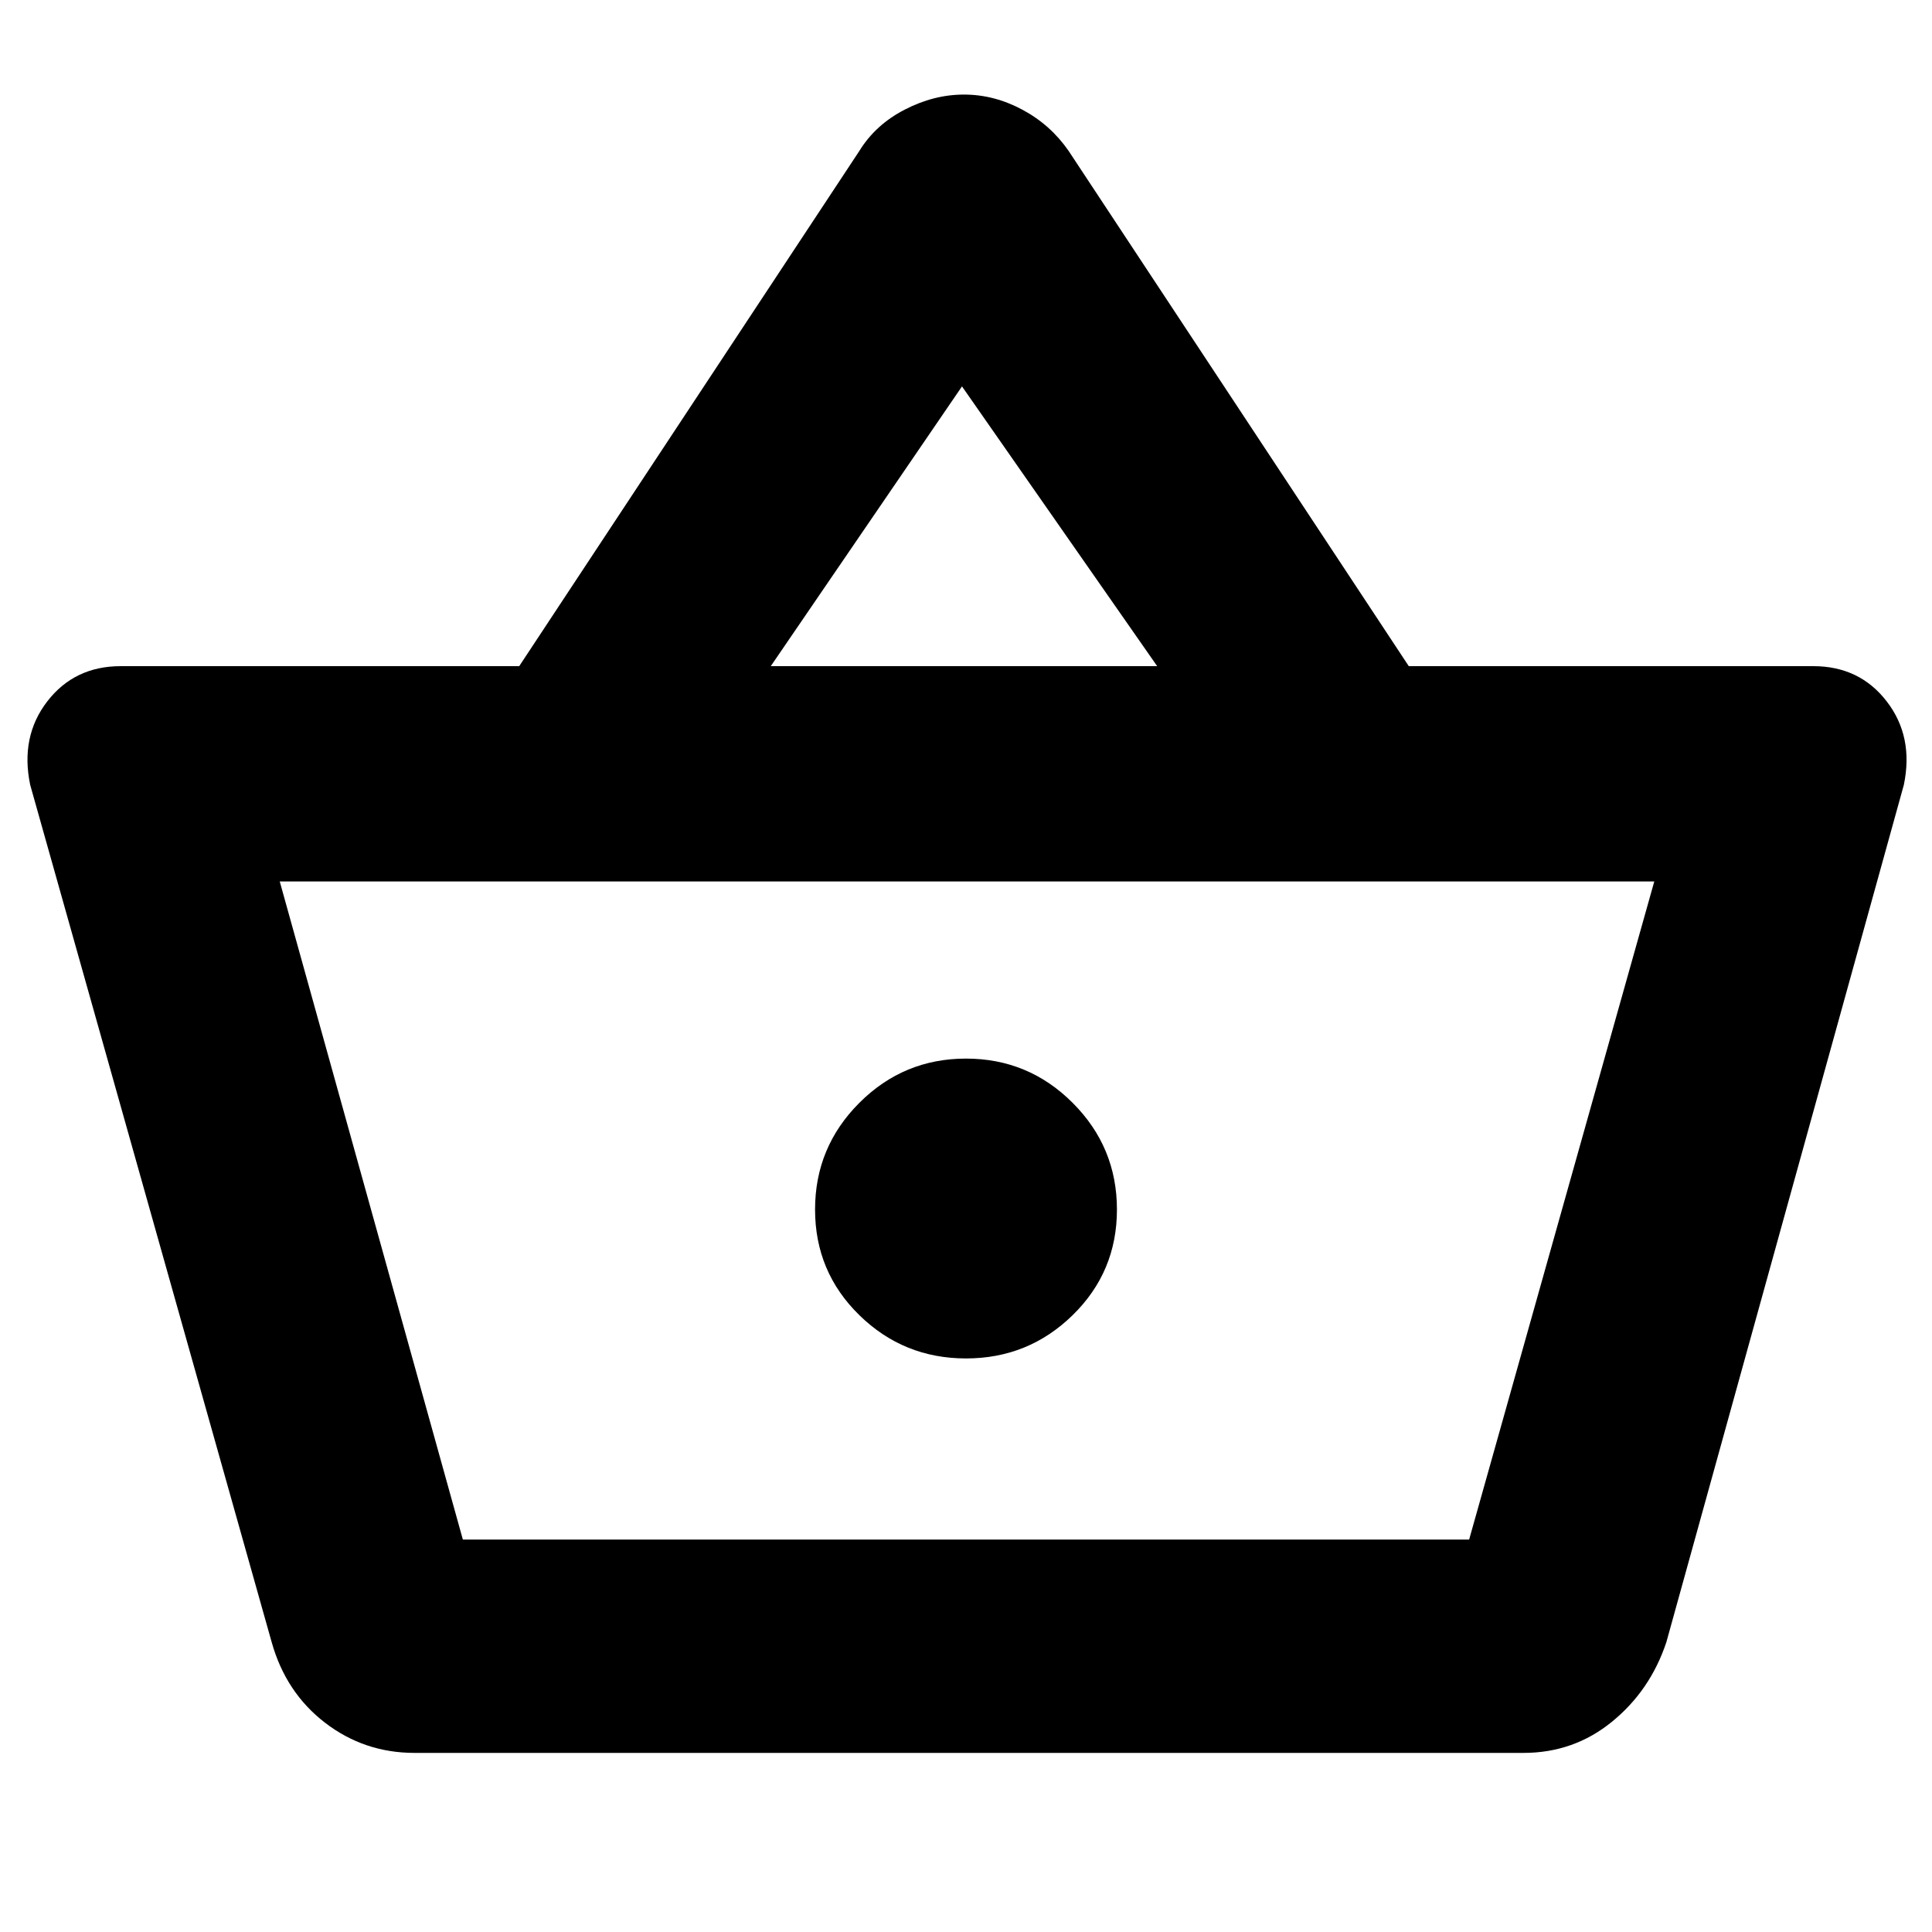 <svg xmlns="http://www.w3.org/2000/svg" height="40" width="40"><path d="M8.583 36.292q-1.041 0-1.854-.625-.812-.625-1.104-1.667l-5-17.75q-.208-1 .354-1.729.563-.729 1.521-.729h8.25l7.042-10.667q.333-.542.937-.854.604-.313 1.229-.313.625 0 1.209.313.583.312.958.854l7.042 10.667h8.375q.958 0 1.52.729.563.729.355 1.729L34.5 34q-.333 1-1.125 1.646-.792.646-1.833.646Zm7.375-22.5h8L19.917 8ZM9.583 31.875h20.834H9.583ZM20 28.125q1.292 0 2.208-.896.917-.896.917-2.187 0-1.292-.917-2.209-.916-.916-2.208-.916-1.292 0-2.208.916-.917.917-.917 2.209 0 1.291.917 2.187.916.896 2.208.896Zm-10.417 3.75h20.834L34.25 18.25H5.792Z"/></svg>